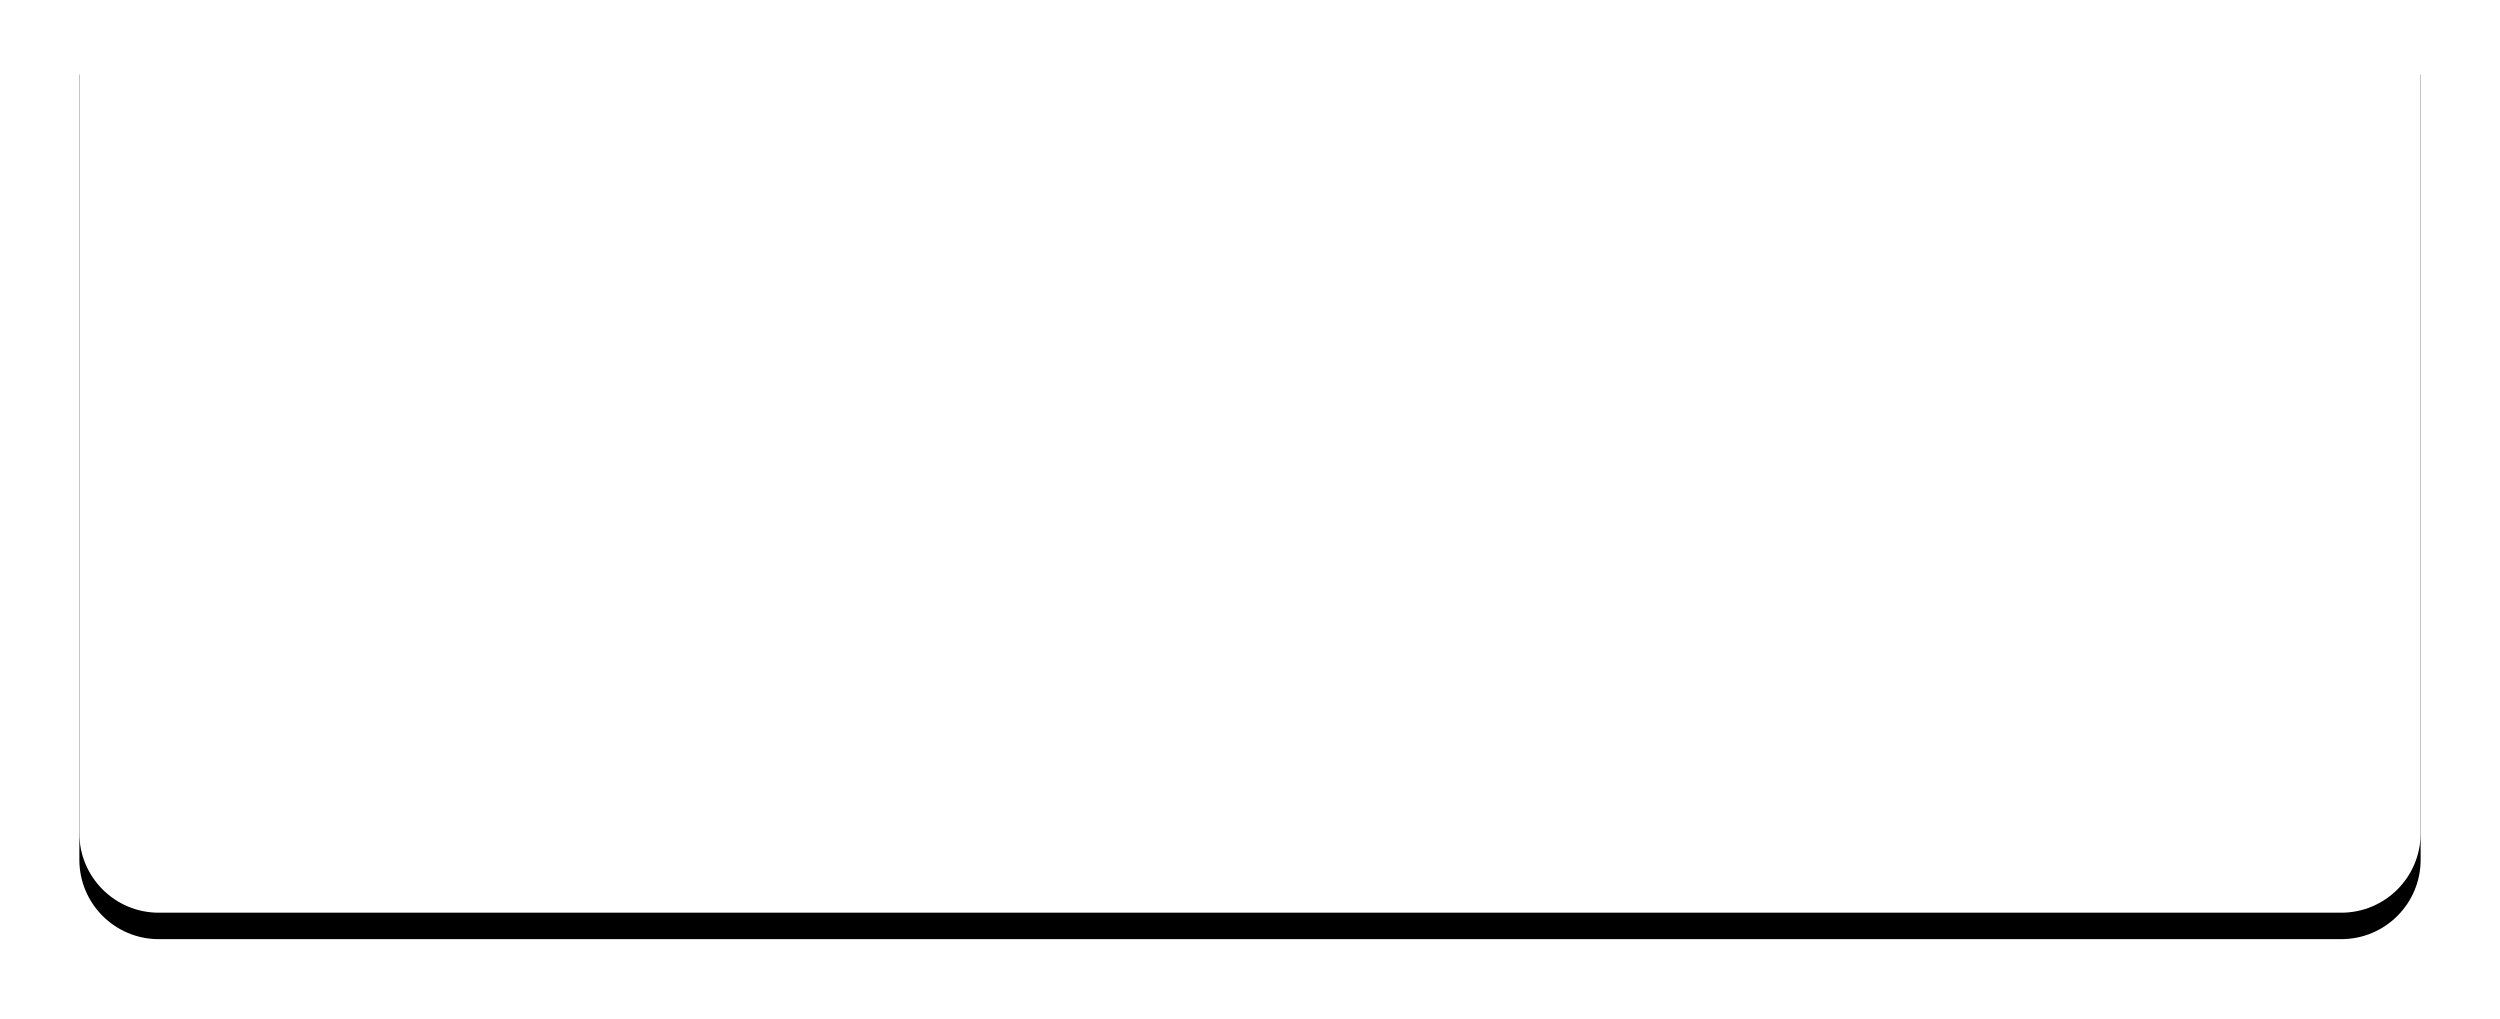 <?xml version="1.0" encoding="UTF-8"?>
<svg width="189px" height="77px" viewBox="0 0 189 77" version="1.1" xmlns="http://www.w3.org/2000/svg" xmlns:xlink="http://www.w3.org/1999/xlink">
    <!-- Generator: Sketch 52.6 (67491) - http://www.bohemiancoding.com/sketch -->
    <title>Rectangle 3</title>
    <desc>Created with Sketch.</desc>
    <defs>
        <path d="M954,3114.628 L1042.5,3118.742 L1131,3114.628 L1131,3174 C1131,3177.314 1128.314,3180 1125,3180 L960,3180 C956.686,3180 954,3177.314 954,3174 L954,3114.628 Z" id="path-1"></path>
        <filter x="-5.6%" y="-12.9%" width="111.3%" height="131.3%" filterUnits="objectBoundingBox" id="filter-2">
            <feOffset dx="0" dy="2" in="SourceAlpha" result="shadowOffsetOuter1"></feOffset>
            <feGaussianBlur stdDeviation="3" in="shadowOffsetOuter1" result="shadowBlurOuter1"></feGaussianBlur>
            <feColorMatrix values="0 0 0 0 0   0 0 0 0 0   0 0 0 0 0  0 0 0 0.5 0" type="matrix" in="shadowBlurOuter1"></feColorMatrix>
        </filter>
    </defs>
    <g id="Wrap-Around" stroke="none" stroke-width="1" fill="none" fill-rule="evenodd">
        <g transform="translate(-948, -3111)" id="Rectangle-3">
            <g>
                <use fill="black" fill-opacity="1" filter="url(#filter-2)" xlink:href="#path-1"></use>
                <use fill="#FFFFFF" fill-rule="evenodd" xlink:href="#path-1"></use>
            </g>
        </g>
    </g>
</svg>